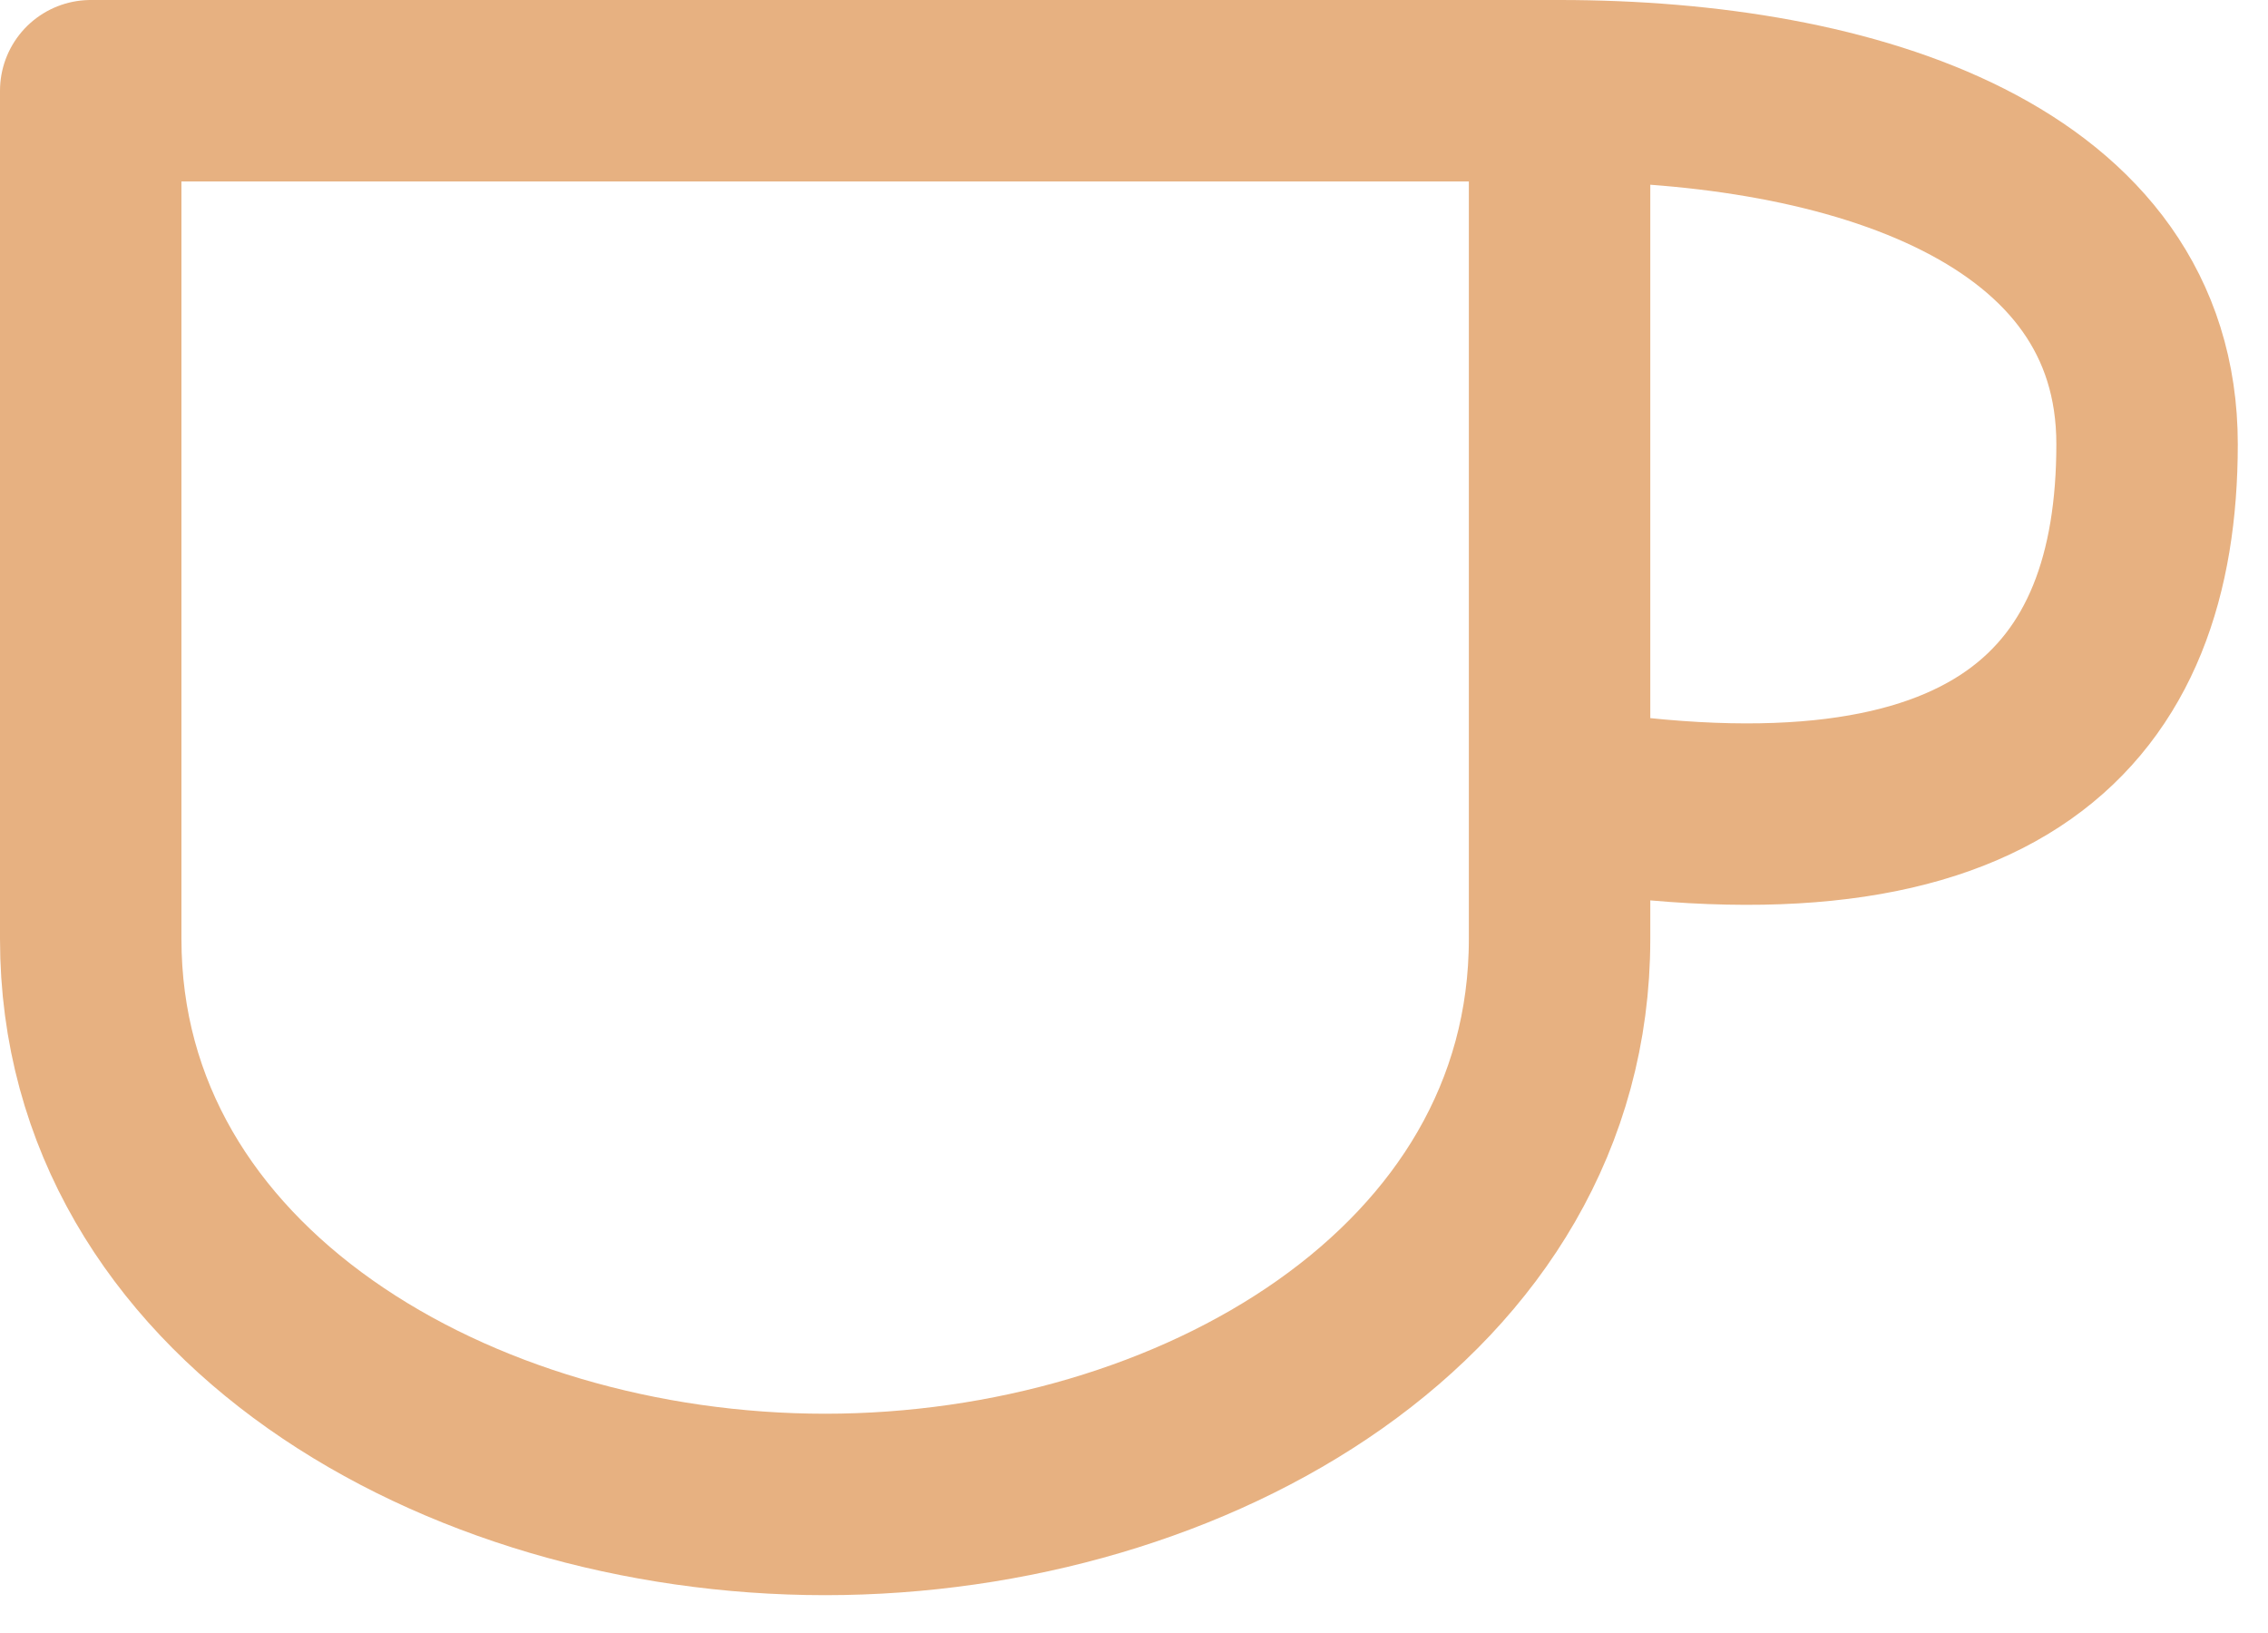 <svg width="25" height="18" viewBox="0 0 25 18" fill="none" xmlns="http://www.w3.org/2000/svg">
<path d="M17.191 1C10.868 1 1 1 1 1C1 1 1 7.233 1 10.35C1 14.247 5.047 16.583 9.095 16.583C13.144 16.583 17.191 14.247 17.191 10.35C17.191 7.233 17.191 11.908 17.191 8.792M17.191 1C20.429 1 23.667 2.025 23.667 4.896C23.667 7.766 22.048 9.571 17.191 8.792M17.191 1C17.191 4.043 17.191 5.749 17.191 8.792" stroke="#E7B181" stroke-width="2" stroke-linecap="round" stroke-linejoin="round"/>
</svg>
